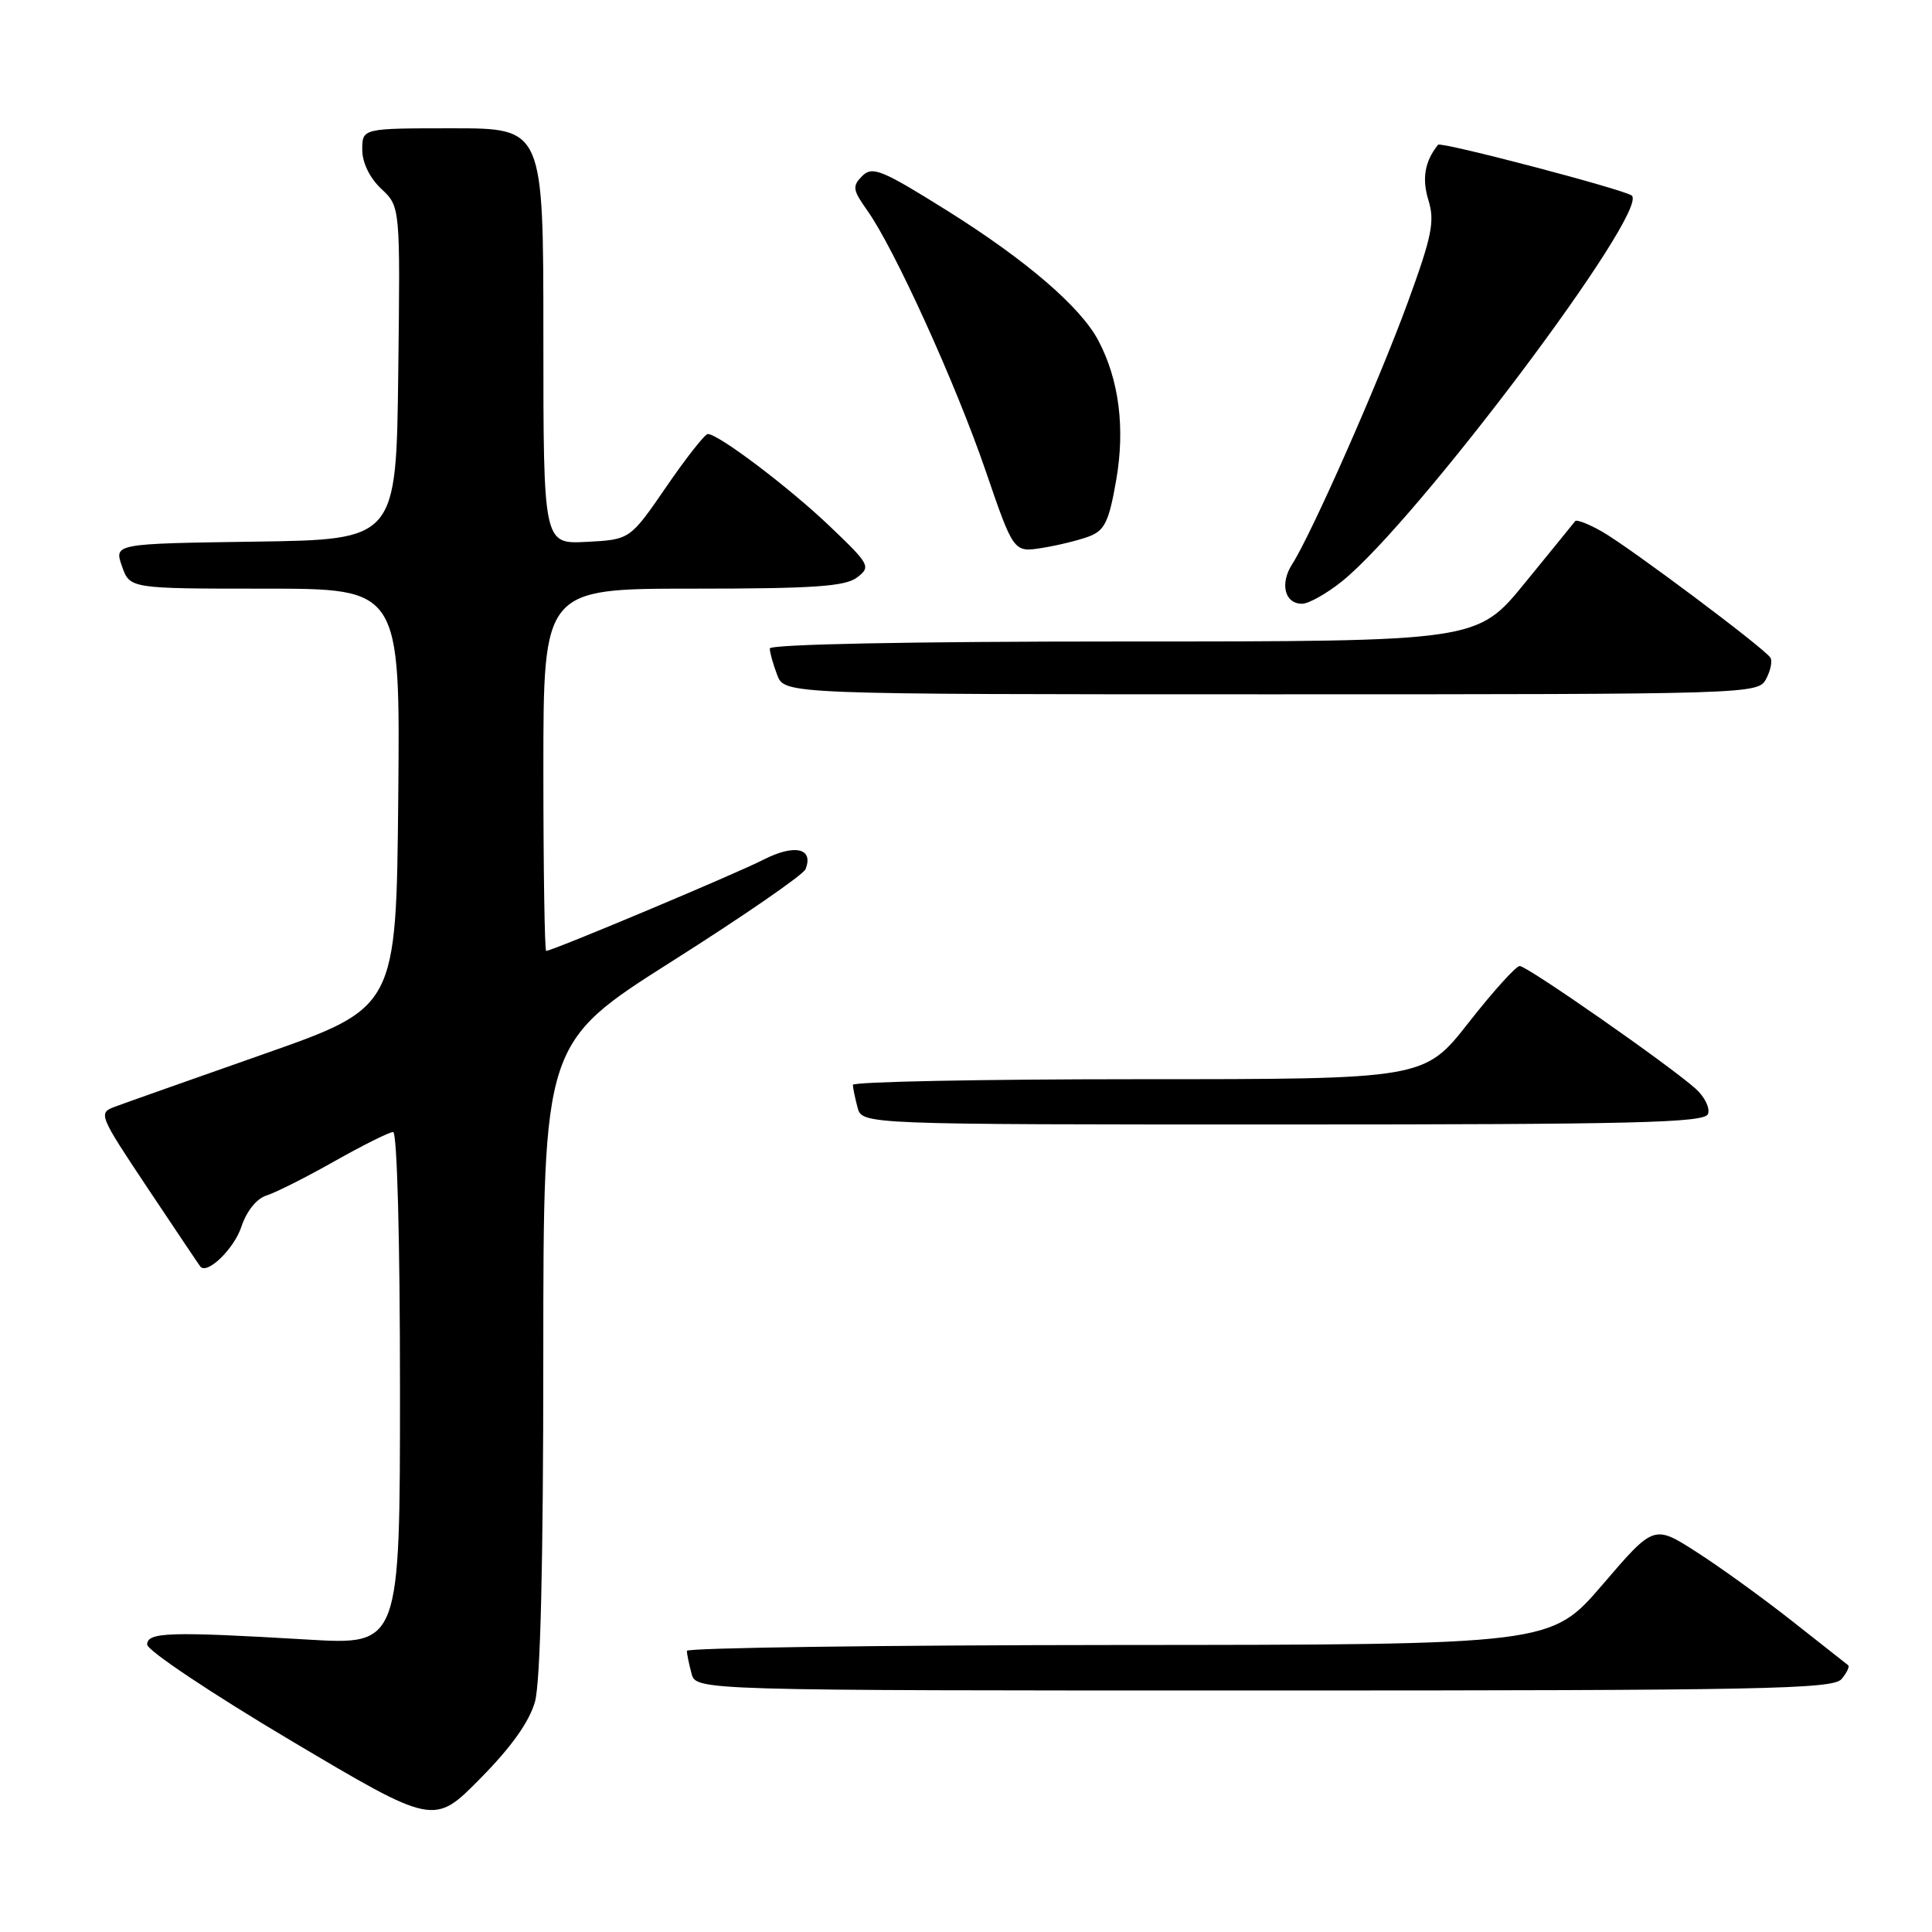 <?xml version="1.0" encoding="UTF-8" standalone="no"?>
<!DOCTYPE svg PUBLIC "-//W3C//DTD SVG 1.1//EN" "http://www.w3.org/Graphics/SVG/1.1/DTD/svg11.dtd" >
<svg xmlns="http://www.w3.org/2000/svg" xmlns:xlink="http://www.w3.org/1999/xlink" version="1.1" viewBox="0 0 256 256">
 <g >
 <path fill="currentColor"
d=" M 70.89 225.47 C 71.61 222.87 71.99 207.11 71.99 179.84 C 72.00 138.18 72.00 138.18 89.10 127.34 C 98.51 121.38 106.44 115.91 106.73 115.18 C 107.86 112.39 105.30 111.80 101.19 113.90 C 97.41 115.83 73.18 126.00 72.37 126.00 C 72.17 126.00 72.00 115.20 72.00 102.00 C 72.00 78.00 72.00 78.00 91.81 78.00 C 107.77 78.00 112.00 77.71 113.56 76.52 C 115.42 75.10 115.28 74.82 109.99 69.77 C 104.64 64.65 95.22 57.52 93.79 57.51 C 93.41 57.50 90.93 60.65 88.29 64.50 C 83.48 71.50 83.48 71.50 77.74 71.80 C 72.00 72.10 72.00 72.10 72.00 44.55 C 72.00 17.00 72.00 17.00 60.00 17.00 C 48.00 17.00 48.00 17.00 48.00 19.83 C 48.00 21.55 48.98 23.57 50.52 25.02 C 53.04 27.38 53.04 27.38 52.77 49.44 C 52.50 71.50 52.50 71.50 33.81 71.77 C 15.12 72.04 15.12 72.04 16.16 75.02 C 17.20 78.00 17.20 78.00 35.11 78.00 C 53.03 78.00 53.03 78.00 52.77 105.75 C 52.50 133.50 52.50 133.50 35.00 139.65 C 25.38 143.03 16.47 146.18 15.22 146.65 C 12.99 147.48 13.10 147.73 19.61 157.50 C 23.28 163.00 26.40 167.65 26.55 167.83 C 27.46 168.93 31.02 165.47 31.98 162.56 C 32.67 160.48 34.00 158.82 35.31 158.41 C 36.52 158.03 40.58 155.99 44.34 153.86 C 48.10 151.74 51.59 150.00 52.09 150.00 C 52.62 150.00 53.00 164.23 53.00 183.99 C 53.00 217.98 53.00 217.98 40.75 217.25 C 22.51 216.17 19.50 216.26 19.50 217.91 C 19.50 218.69 28.05 224.40 38.50 230.61 C 57.50 241.89 57.50 241.89 63.64 235.66 C 67.76 231.49 70.15 228.13 70.89 225.47 Z  M 244.02 222.48 C 244.72 221.64 245.11 220.81 244.89 220.65 C 244.68 220.48 241.32 217.84 237.44 214.78 C 233.56 211.72 227.85 207.60 224.77 205.63 C 219.15 202.03 219.15 202.03 212.33 209.99 C 205.50 217.94 205.50 217.94 148.25 217.97 C 116.76 217.99 91.01 218.34 91.01 218.75 C 91.02 219.16 91.30 220.51 91.63 221.75 C 92.23 224.00 92.23 224.00 167.49 224.00 C 233.70 224.00 242.91 223.82 244.02 222.48 Z  M 226.32 147.61 C 226.61 146.84 225.88 145.33 224.68 144.26 C 221.23 141.16 202.36 128.00 201.37 128.00 C 200.88 128.00 197.83 131.38 194.60 135.50 C 188.72 143.00 188.72 143.00 150.86 143.00 C 130.04 143.00 113.01 143.34 113.01 143.75 C 113.02 144.16 113.30 145.51 113.63 146.75 C 114.23 149.00 114.23 149.00 170.01 149.00 C 216.77 149.00 225.87 148.77 226.32 147.61 Z  M 234.01 89.98 C 234.61 88.87 234.87 87.59 234.59 87.15 C 233.83 85.92 215.96 72.54 212.28 70.44 C 210.51 69.43 208.91 68.81 208.72 69.05 C 208.53 69.30 205.53 72.99 202.05 77.25 C 195.73 85.00 195.73 85.00 148.87 85.00 C 120.46 85.00 102.00 85.37 102.00 85.93 C 102.00 86.45 102.44 88.02 102.98 89.43 C 103.95 92.00 103.95 92.00 168.44 92.00 C 232.13 92.00 232.94 91.97 234.01 89.98 Z  M 177.83 77.02 C 187.71 69.07 218.59 27.98 216.22 25.92 C 215.33 25.14 190.91 18.73 190.55 19.18 C 188.78 21.39 188.39 23.66 189.28 26.55 C 190.14 29.35 189.73 31.33 186.50 40.17 C 182.59 50.83 173.77 70.79 171.23 74.74 C 169.56 77.33 170.22 80.00 172.53 80.00 C 173.40 80.00 175.79 78.66 177.83 77.02 Z  M 144.33 71.07 C 146.38 70.29 146.95 69.09 147.90 63.63 C 149.10 56.75 148.29 50.35 145.55 45.15 C 143.22 40.70 135.99 34.49 125.63 27.99 C 116.83 22.48 115.60 21.98 114.25 23.32 C 112.91 24.67 112.98 25.16 114.92 27.89 C 118.49 32.91 126.61 50.75 130.59 62.35 C 134.31 73.21 134.31 73.21 138.10 72.60 C 140.18 72.27 142.98 71.58 144.33 71.07 Z "/>
</g>
</svg>